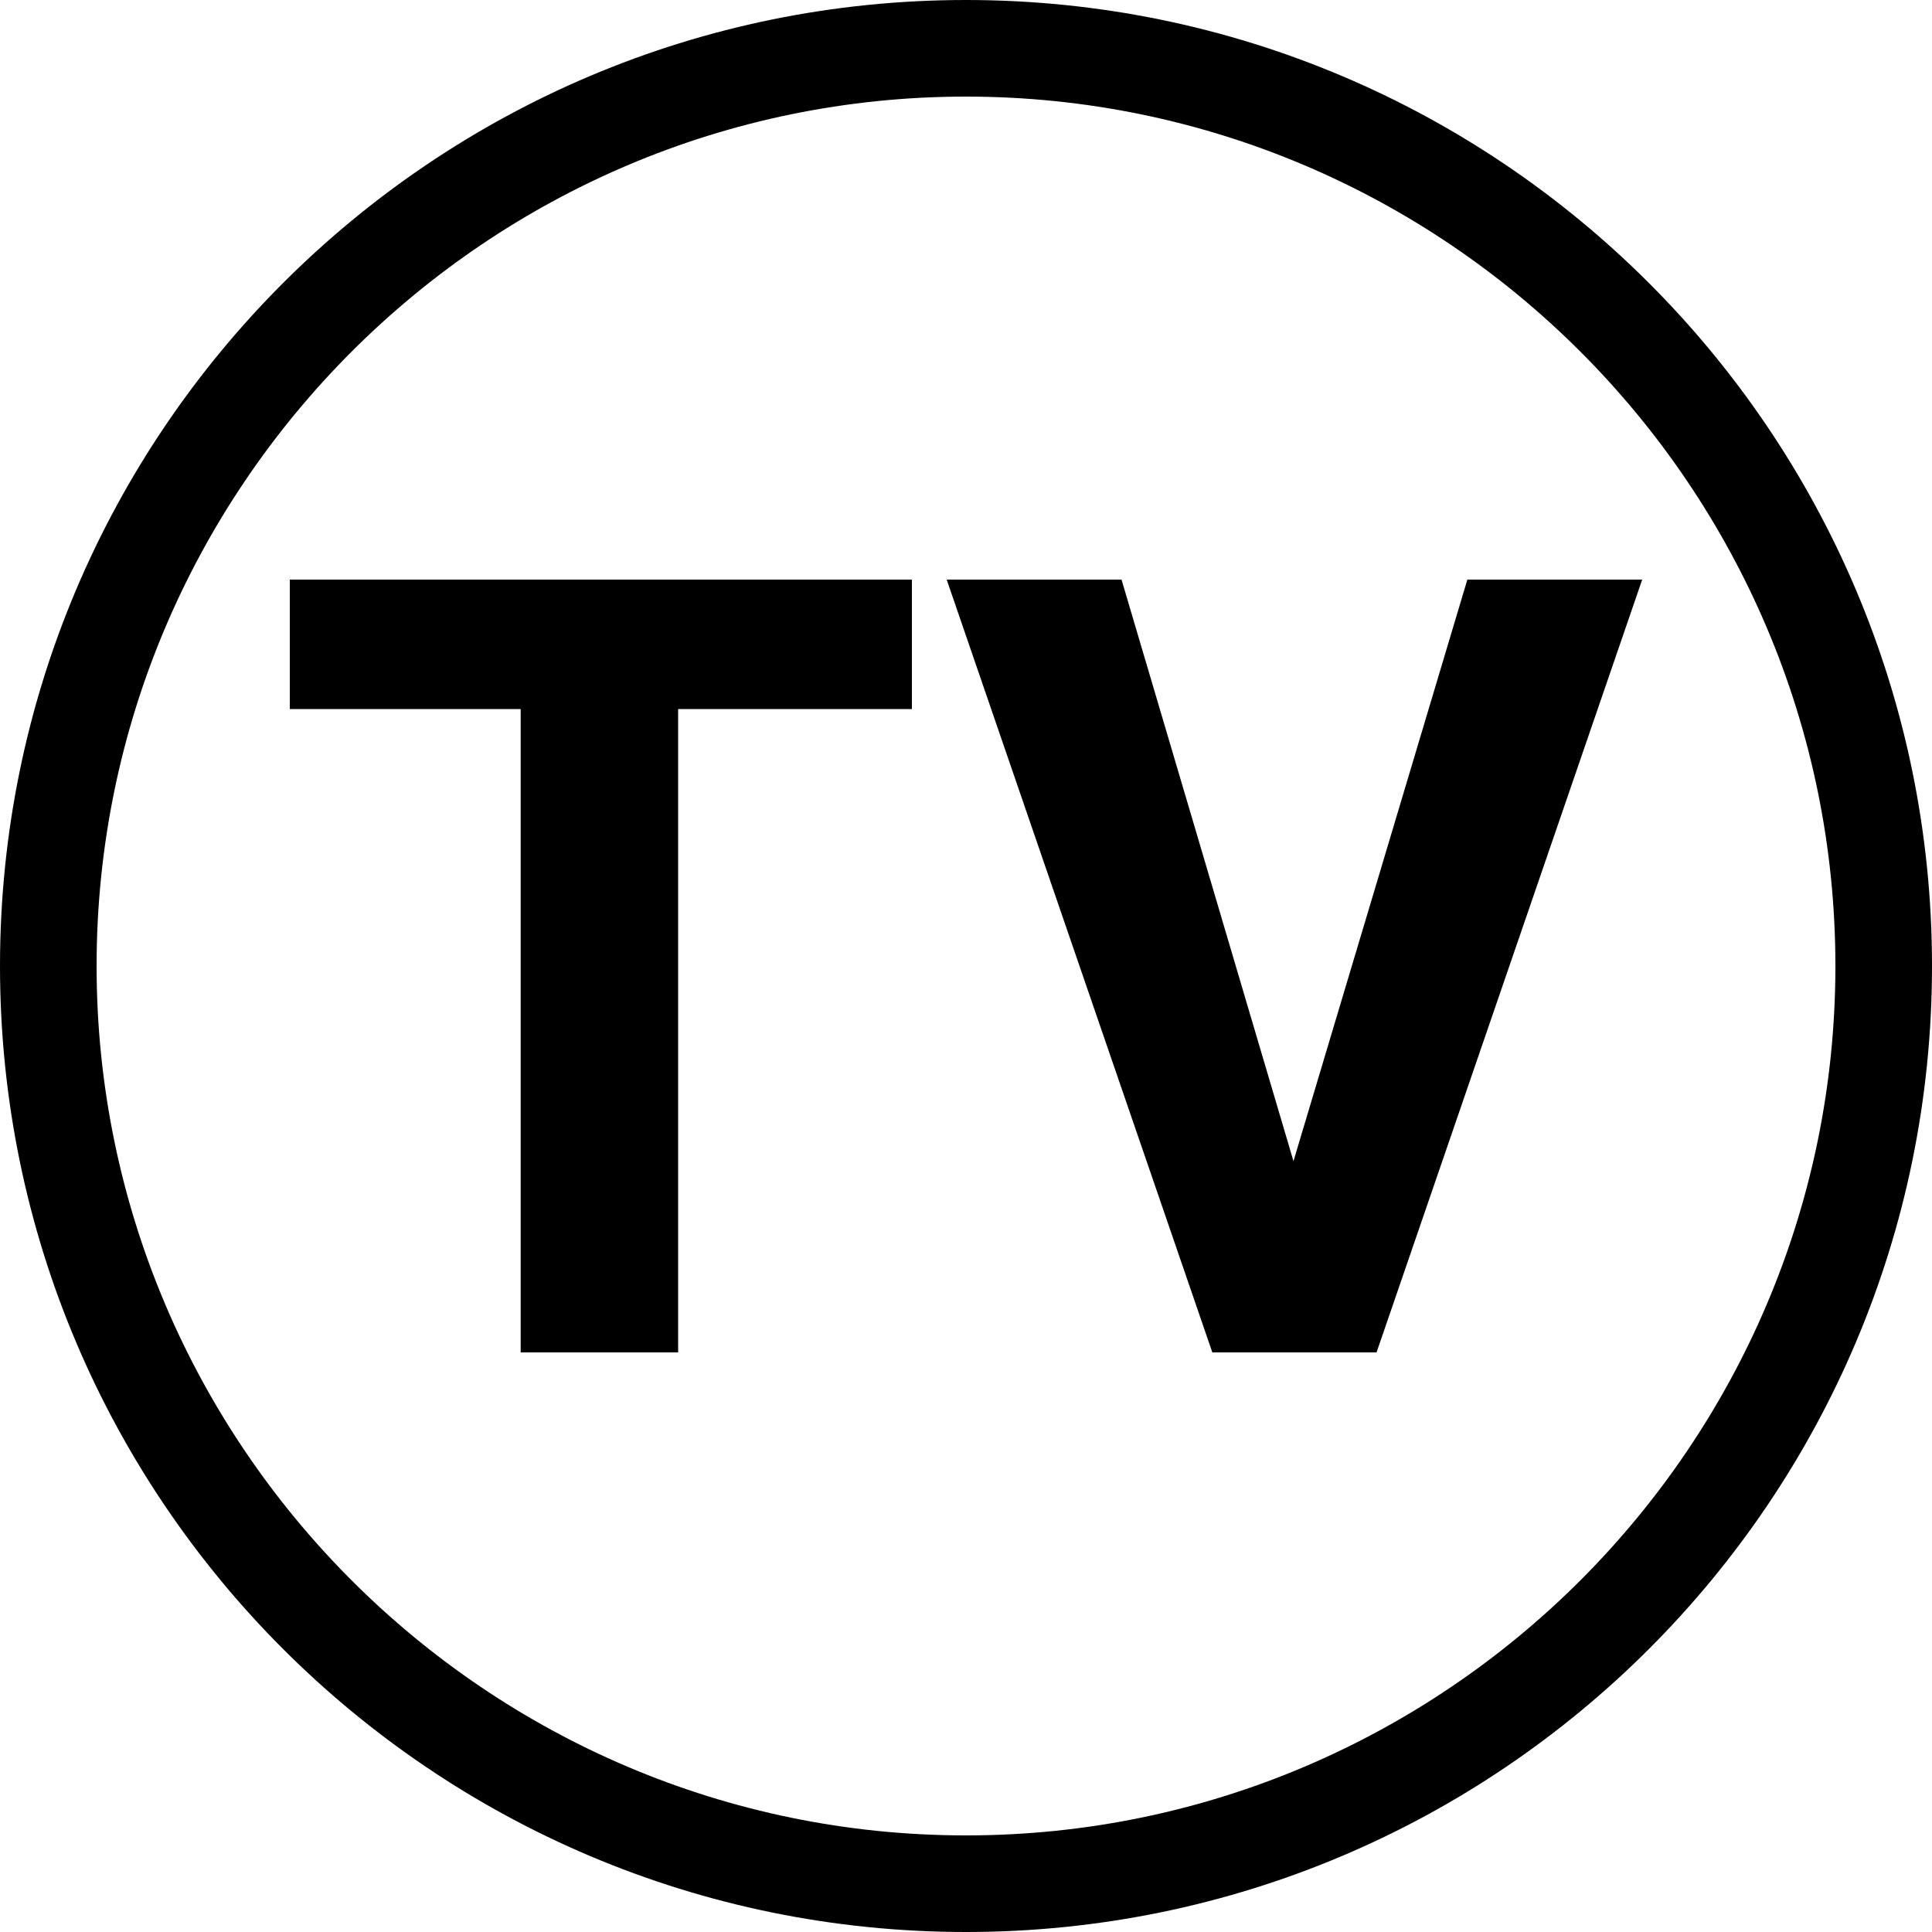 <svg xmlns="http://www.w3.org/2000/svg" viewBox="2 2 20 20"><g id="tv_circle"><path d="M11.44,9.34H9.02V16H7.39V9.34H5V8h6.44V9.34z M15.39,14.02L17.19,8H19l-2.75,8h-1.7L11.8,8h1.81L15.39,14.02z M12,3 c4.96,0,9,4.04,9,9s-4.04,9-9,9s-9-4.04-9-9S7.04,3,12,3 M12,2C6.48,2,2,6.48,2,12s4.48,10,10,10s10-4.48,10-10S17.52,2,12,2L12,2z"/></g></svg>